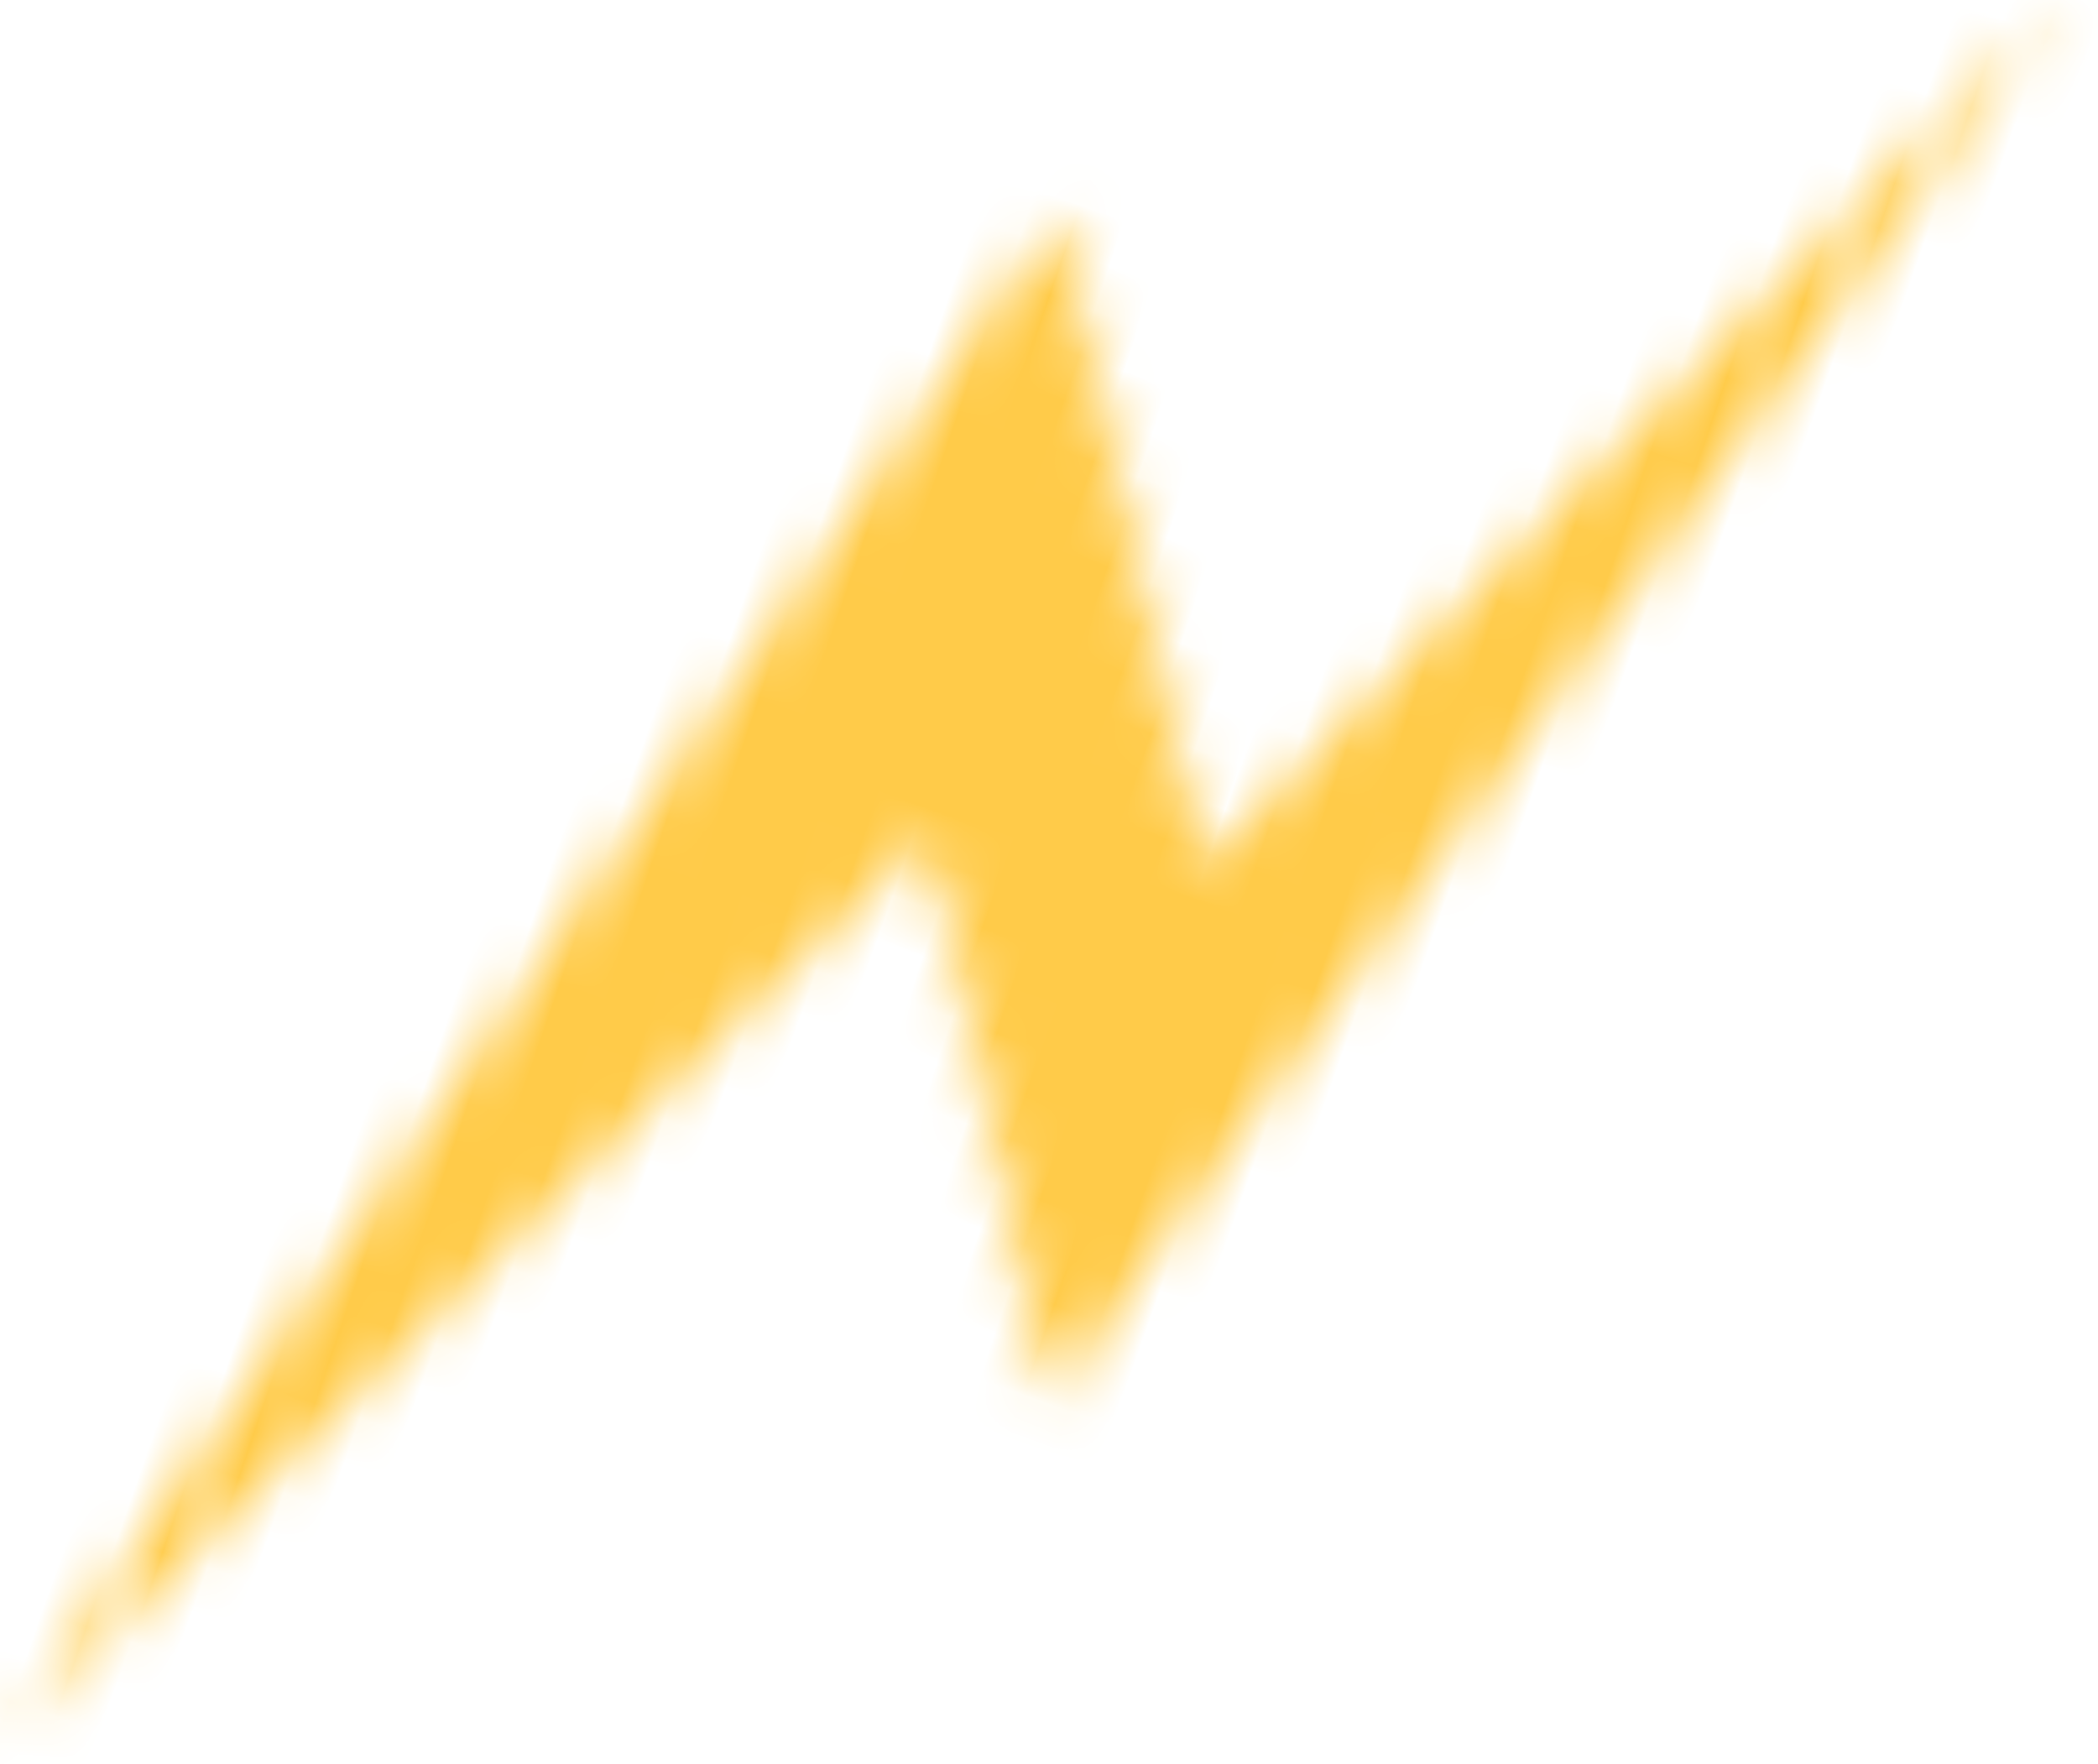 <?xml version="1.0" encoding="UTF-8"?>
<svg width="44px" height="37px" viewBox="0 0 44 37" version="1.1" xmlns="http://www.w3.org/2000/svg" xmlns:xlink="http://www.w3.org/1999/xlink">
    <!-- Generator: Sketch 53.2 (72643) - https://sketchapp.com -->
    <title>illu/main/molniya02</title>
    <desc>Created with Sketch.</desc>
    <defs>
        <polygon id="path-1" points="3.558 37.412 27.909 25.177 17.457 18.953 52.309 8.395 29.242 19.543 41.242 26.848"></polygon>
    </defs>
    <g id="2nd" stroke="none" stroke-width="1" fill="none" fill-rule="evenodd">
        <g id="патрулькачества_landing_fin" transform="translate(-279, -226)">
            <g id="illu/main" transform="translate(91, 207)">
                <g id="illu/main/molniya02" transform="translate(210, 37.5) scale(-1, 1) rotate(-129) translate(-210, -37.5) translate(182, 15)">
                    <mask id="mask-2" fill="white">
                        <use xlink:href="#path-1"></use>
                    </mask>
                    <g id="Clip-219" transform="translate(27.934, 22.903) rotate(20) translate(-27.934, -22.903) "></g>
                    <polygon id="Fill-218" fill="#FFCB49" mask="url(#mask-2)" transform="translate(27.934, 22.903) rotate(20) translate(-27.934, -22.903) " points="-7.931 10.077 58.865 0.696 63.798 35.729 -2.997 45.111"></polygon>
                </g>
            </g>
        </g>
    </g>
</svg>